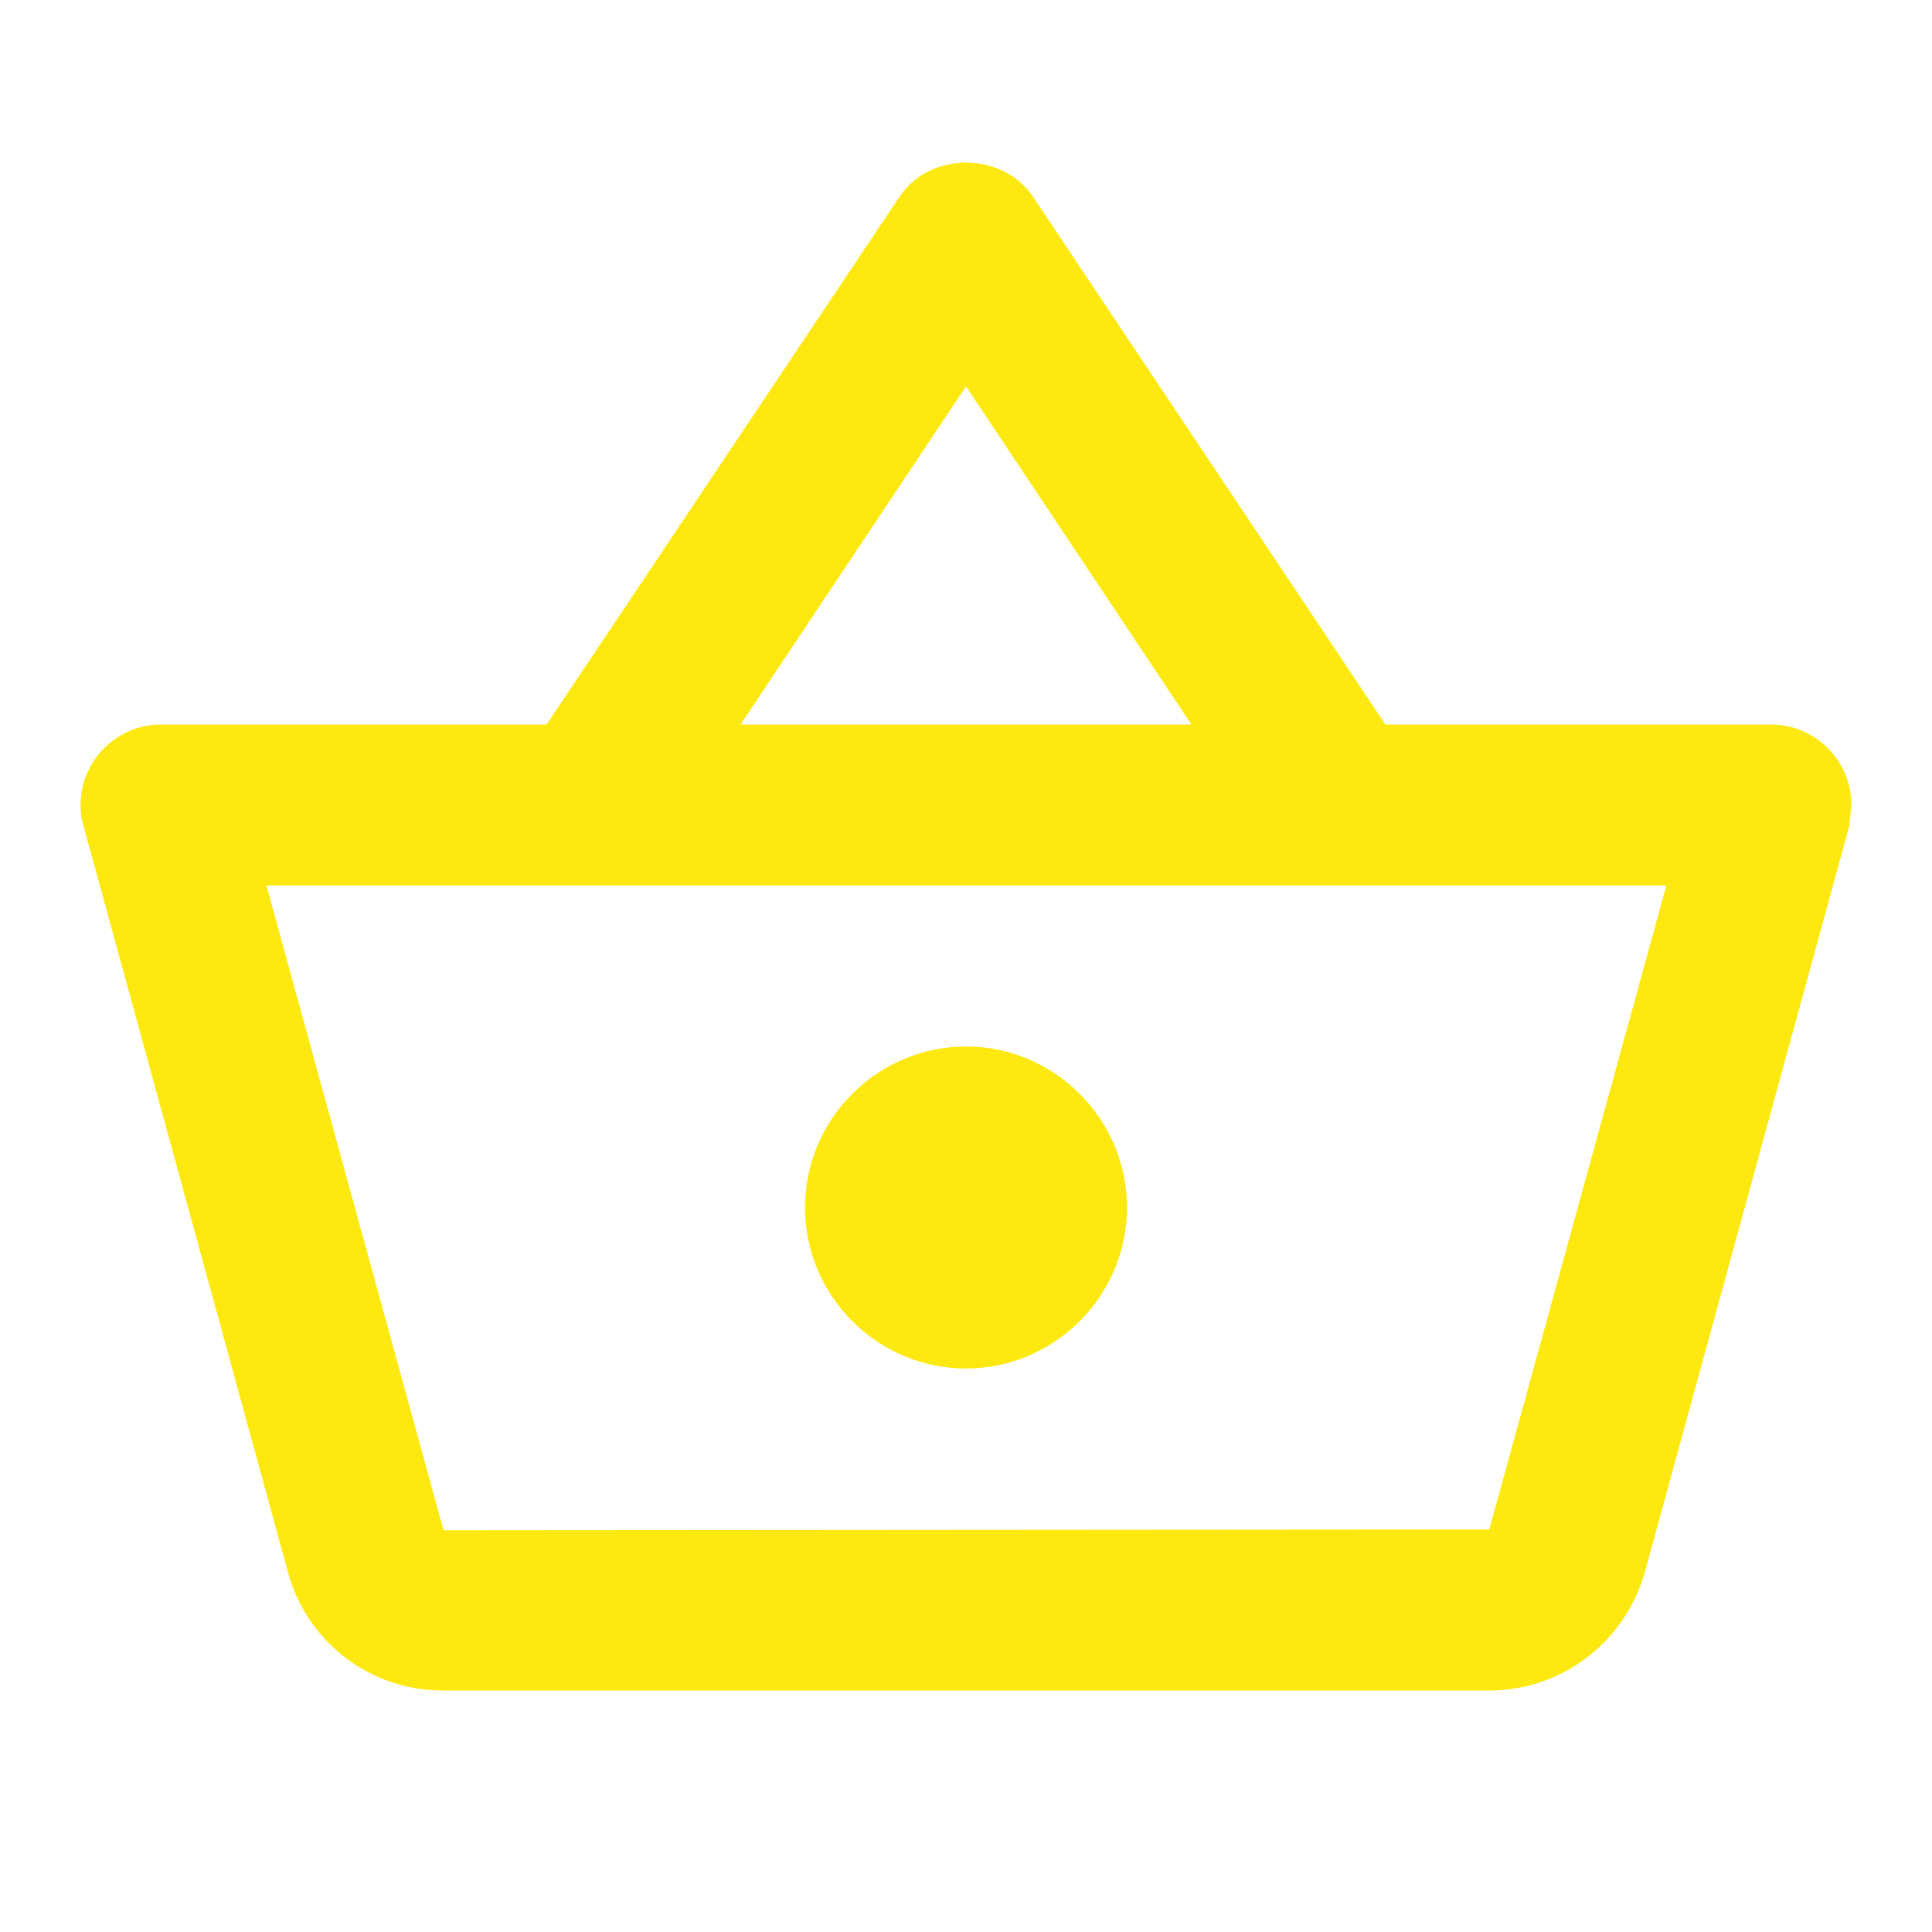 <svg width="48" height="48" viewBox="0 0 24 24" fill="none" xmlns="http://www.w3.org/2000/svg">
<path d="M22 9H17.21L12.83 2.44C12.64 2.16 12.32 2.02 12 2.02C11.68 2.02 11.36 2.16 11.17 2.45L6.79 9H2C1.45 9 1 9.45 1 10C1 10.09 1.01 10.18 1.04 10.27L3.58 19.54C3.81 20.38 4.58 21 5.5 21H18.5C19.42 21 20.19 20.38 20.43 19.54L22.97 10.27L23 10C23 9.45 22.55 9 22 9ZM12 4.8L14.8 9H9.2L12 4.8ZM18.5 19L5.51 19.01L3.31 11H20.7L18.5 19ZM12 13C10.9 13 10 13.9 10 15C10 16.1 10.9 17 12 17C13.1 17 14 16.1 14 15C14 13.9 13.1 13 12 13Z" fill="#fde910"/>
</svg>
